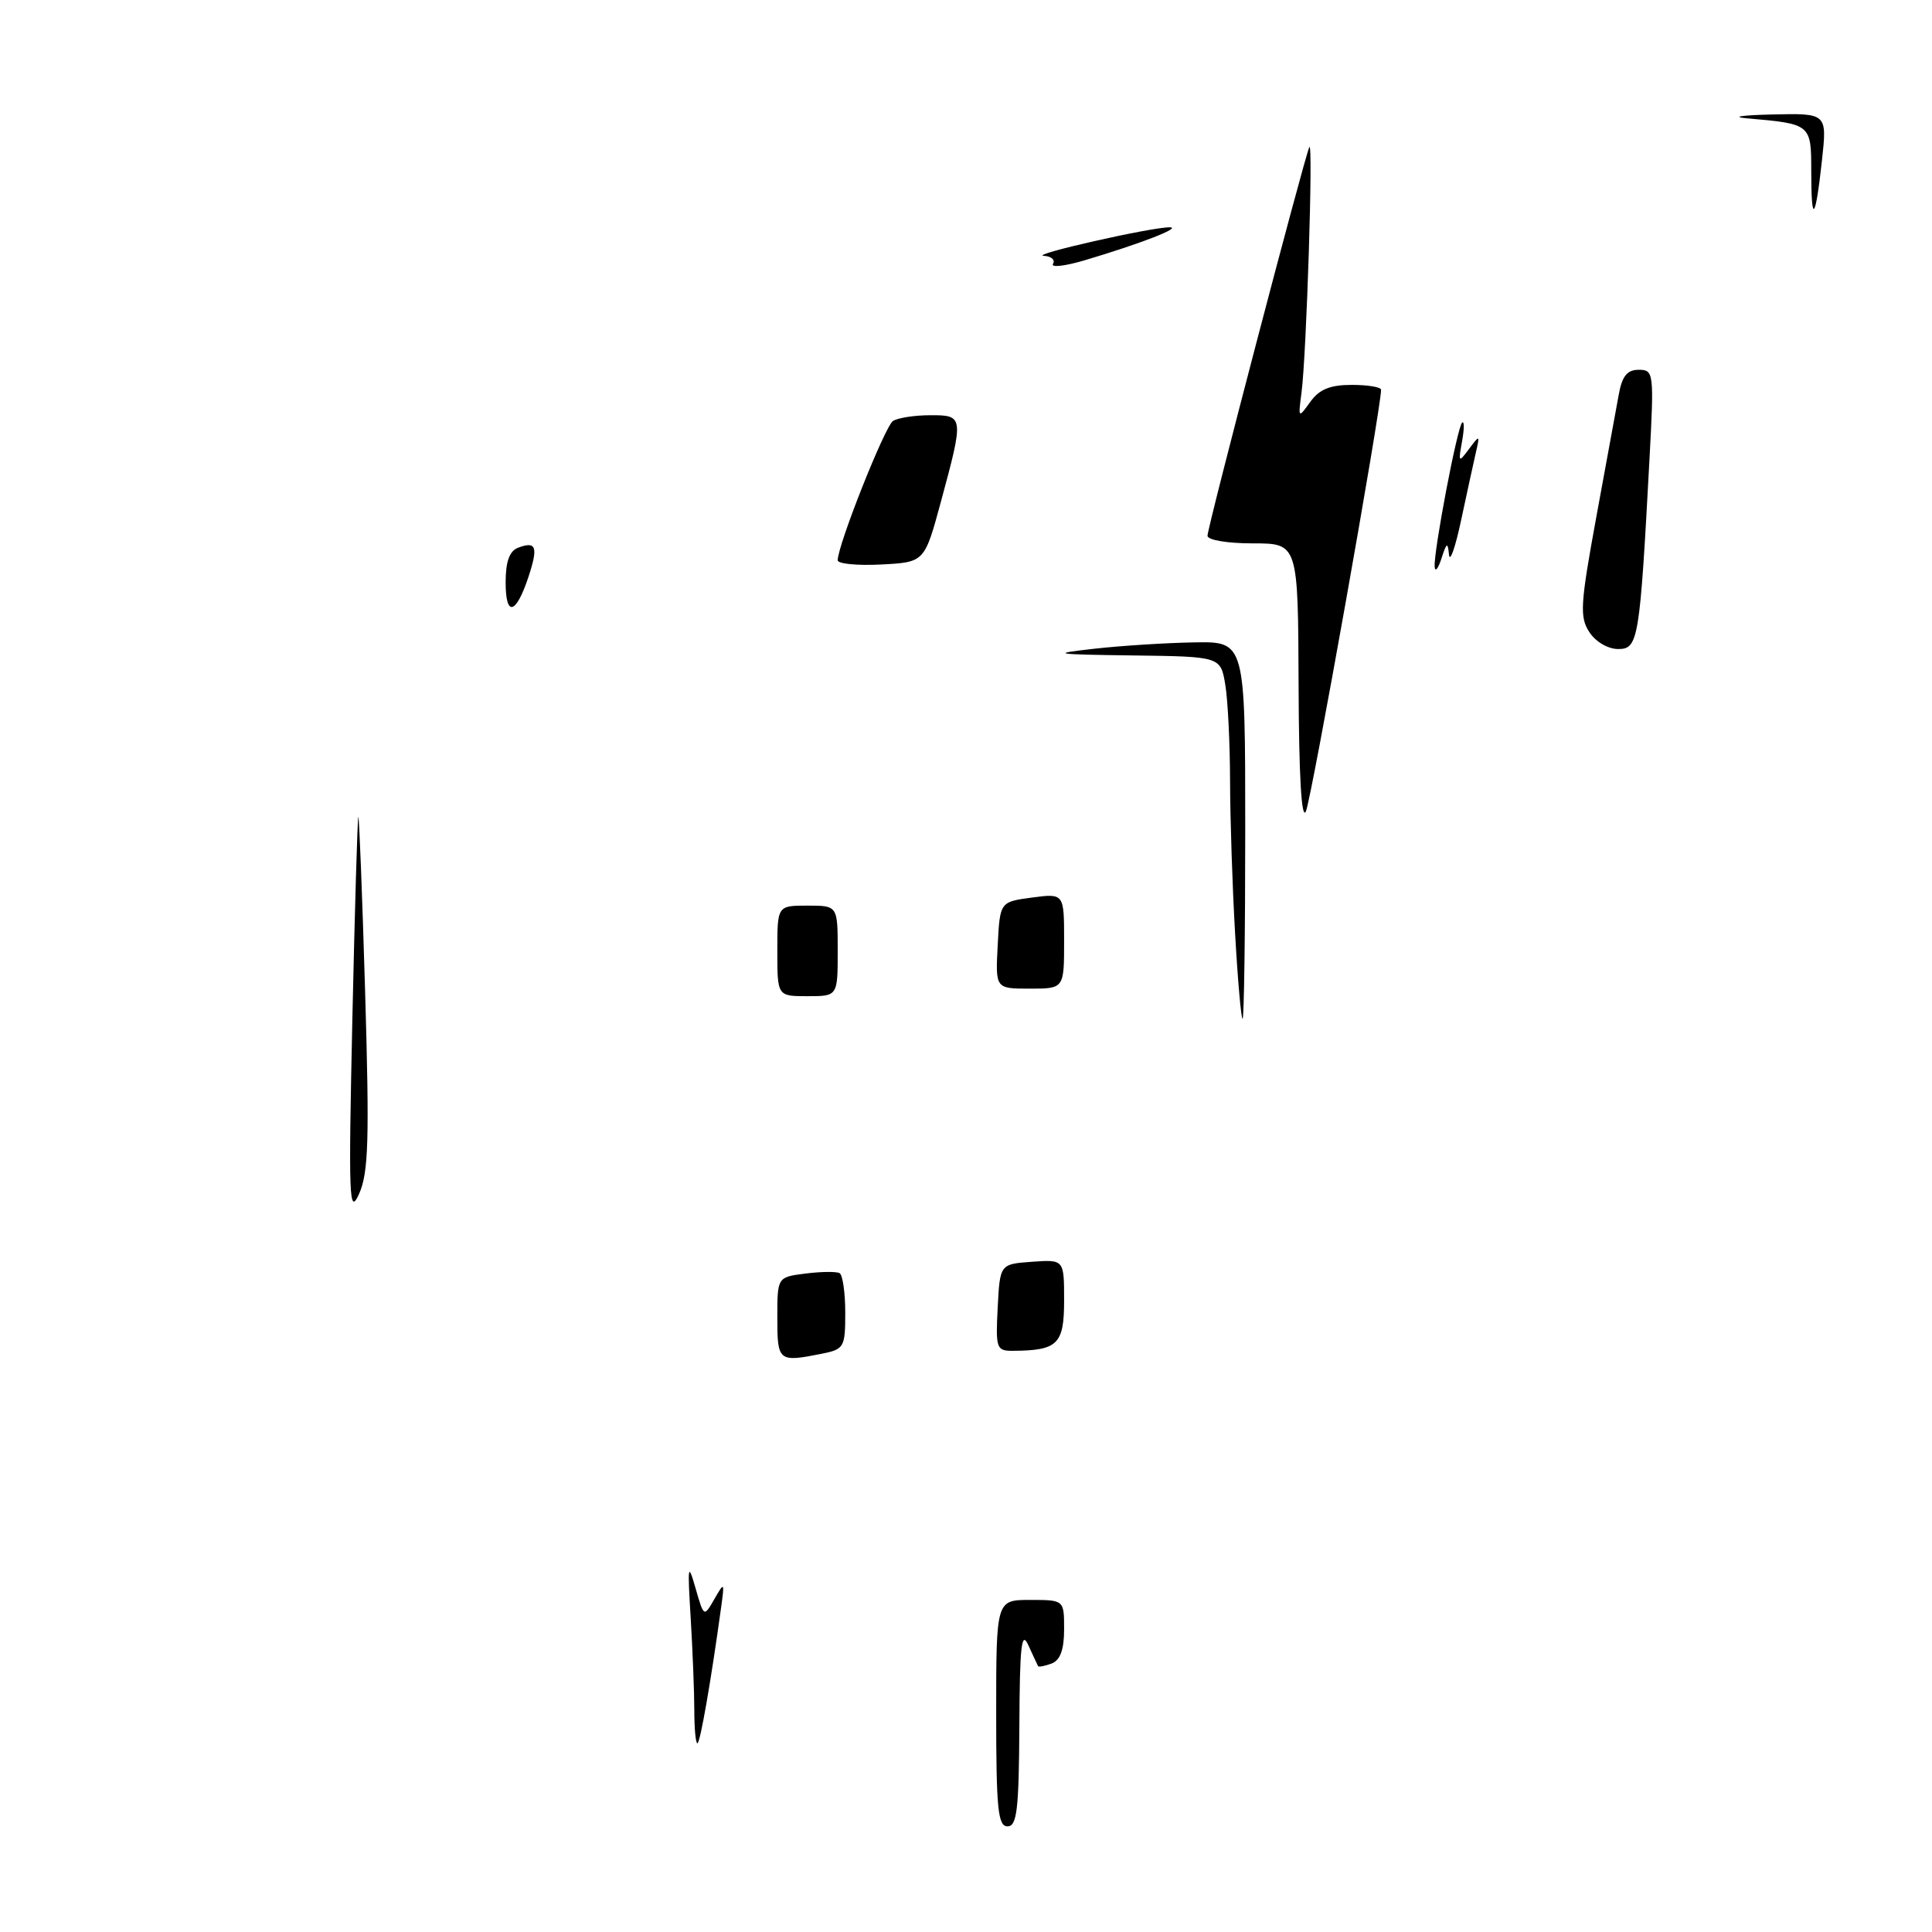 <?xml version="1.0" encoding="UTF-8" standalone="no"?>
<!DOCTYPE svg PUBLIC "-//W3C//DTD SVG 1.1//EN" "http://www.w3.org/Graphics/SVG/1.1/DTD/svg11.dtd" >
<svg xmlns="http://www.w3.org/2000/svg" xmlns:xlink="http://www.w3.org/1999/xlink" version="1.1" viewBox="0 0 256 256">
 <g >
 <path fill="currentColor"
d=" M 132.00 227.00 C 132.00 212.00 132.00 212.00 136.50 212.00 C 141.00 212.00 141.00 212.00 141.00 215.89 C 141.00 218.58 140.49 219.98 139.36 220.42 C 138.45 220.76 137.64 220.92 137.55 220.77 C 137.47 220.62 136.89 219.38 136.26 218.00 C 135.35 215.98 135.12 218.06 135.07 228.75 C 135.01 239.83 134.75 242.00 133.50 242.00 C 132.23 242.00 132.00 239.67 132.00 227.00 Z  M 92.00 226.65 C 92.00 224.26 91.78 218.75 91.52 214.40 C 91.09 207.38 91.16 206.94 92.15 210.40 C 93.27 214.30 93.27 214.30 94.65 211.90 C 95.99 209.57 96.02 209.60 95.55 213.00 C 94.20 222.83 92.77 231.00 92.41 231.00 C 92.18 231.00 92.00 229.04 92.00 226.65 Z  M 103.00 174.61 C 103.00 169.22 103.00 169.22 106.75 168.75 C 108.81 168.49 110.84 168.47 111.25 168.70 C 111.66 168.93 112.00 171.29 112.00 173.93 C 112.00 178.53 111.86 178.78 108.88 179.38 C 103.15 180.52 103.00 180.40 103.00 174.61 Z  M 132.20 173.25 C 132.50 167.50 132.50 167.50 136.75 167.19 C 141.00 166.89 141.00 166.89 141.00 172.33 C 141.00 178.13 140.16 178.95 134.20 178.99 C 132.03 179.00 131.92 178.67 132.20 173.25 Z  M 46.69 135.00 C 47.01 120.42 47.37 108.38 47.48 108.24 C 47.59 108.10 48.00 118.52 48.38 131.40 C 48.96 151.02 48.83 155.37 47.59 158.17 C 46.25 161.18 46.17 158.95 46.69 135.00 Z  M 163.66 123.75 C 163.30 117.56 163.00 108.45 162.99 103.50 C 162.98 98.55 162.70 92.81 162.36 90.75 C 161.74 87.00 161.74 87.00 150.12 86.85 C 139.53 86.71 139.08 86.63 145.00 85.96 C 148.57 85.56 154.54 85.18 158.25 85.12 C 165.00 85.00 165.00 85.00 165.00 110.00 C 165.00 123.75 164.84 135.00 164.65 135.00 C 164.46 135.00 164.01 129.94 163.66 123.75 Z  M 103.00 126.00 C 103.00 120.00 103.00 120.00 107.00 120.00 C 111.00 120.00 111.00 120.00 111.00 126.00 C 111.00 132.00 111.00 132.00 107.00 132.00 C 103.00 132.00 103.00 132.00 103.00 126.00 Z  M 132.20 125.25 C 132.50 119.50 132.50 119.50 136.75 118.93 C 141.00 118.37 141.00 118.37 141.00 124.68 C 141.00 131.00 141.00 131.00 136.45 131.00 C 131.90 131.00 131.90 131.00 132.20 125.25 Z  M 172.07 90.75 C 172.00 72.00 172.00 72.00 166.00 72.00 C 162.62 72.00 160.00 71.56 160.00 70.99 C 160.00 69.85 172.78 21.07 173.49 19.50 C 174.03 18.31 173.12 46.95 172.46 52.00 C 172.01 55.45 172.02 55.47 173.62 53.25 C 174.82 51.58 176.25 51.00 179.12 51.00 C 181.25 51.00 183.00 51.29 183.00 51.65 C 183.00 54.12 173.77 105.91 173.04 107.50 C 172.46 108.79 172.11 102.85 172.07 90.75 Z  M 210.59 83.75 C 209.29 81.75 209.40 80.07 211.52 68.50 C 212.84 61.35 214.18 54.04 214.50 52.25 C 214.94 49.83 215.61 49.00 217.14 49.00 C 219.13 49.00 219.18 49.36 218.57 60.75 C 217.28 84.84 217.09 86.00 214.42 86.00 C 213.06 86.00 211.43 85.04 210.59 83.75 Z  M 67.00 77.17 C 67.00 74.42 67.50 73.02 68.64 72.58 C 71.05 71.66 71.34 72.45 70.03 76.42 C 68.36 81.46 67.00 81.79 67.00 77.17 Z  M 190.10 75.08 C 189.96 73.05 193.09 56.60 193.74 56.00 C 194.03 55.73 194.03 56.84 193.73 58.48 C 193.22 61.30 193.27 61.35 194.66 59.48 C 196.08 57.58 196.11 57.60 195.55 60.00 C 195.24 61.38 194.35 65.42 193.59 69.00 C 192.83 72.58 192.11 74.60 192.00 73.50 C 191.83 71.79 191.69 71.86 191.00 74.00 C 190.56 75.38 190.15 75.86 190.10 75.08 Z  M 111.00 74.24 C 111.00 72.23 117.26 56.46 118.33 55.78 C 118.97 55.37 121.19 55.02 123.25 55.02 C 127.72 55.00 127.74 55.17 124.67 66.50 C 122.50 74.50 122.50 74.50 116.75 74.80 C 113.59 74.96 111.00 74.71 111.00 74.24 Z  M 139.53 34.96 C 139.85 34.43 139.30 33.95 138.31 33.90 C 136.28 33.78 152.64 30.08 155.00 30.12 C 156.66 30.14 151.12 32.29 143.72 34.49 C 141.09 35.27 139.20 35.48 139.53 34.96 Z  M 240.00 22.69 C 240.00 16.44 239.97 16.42 231.50 15.68 C 229.30 15.49 230.78 15.26 234.80 15.17 C 242.10 15.00 242.10 15.00 241.42 21.25 C 240.54 29.28 240.00 29.83 240.00 22.69 Z "/>
</g>
</svg>